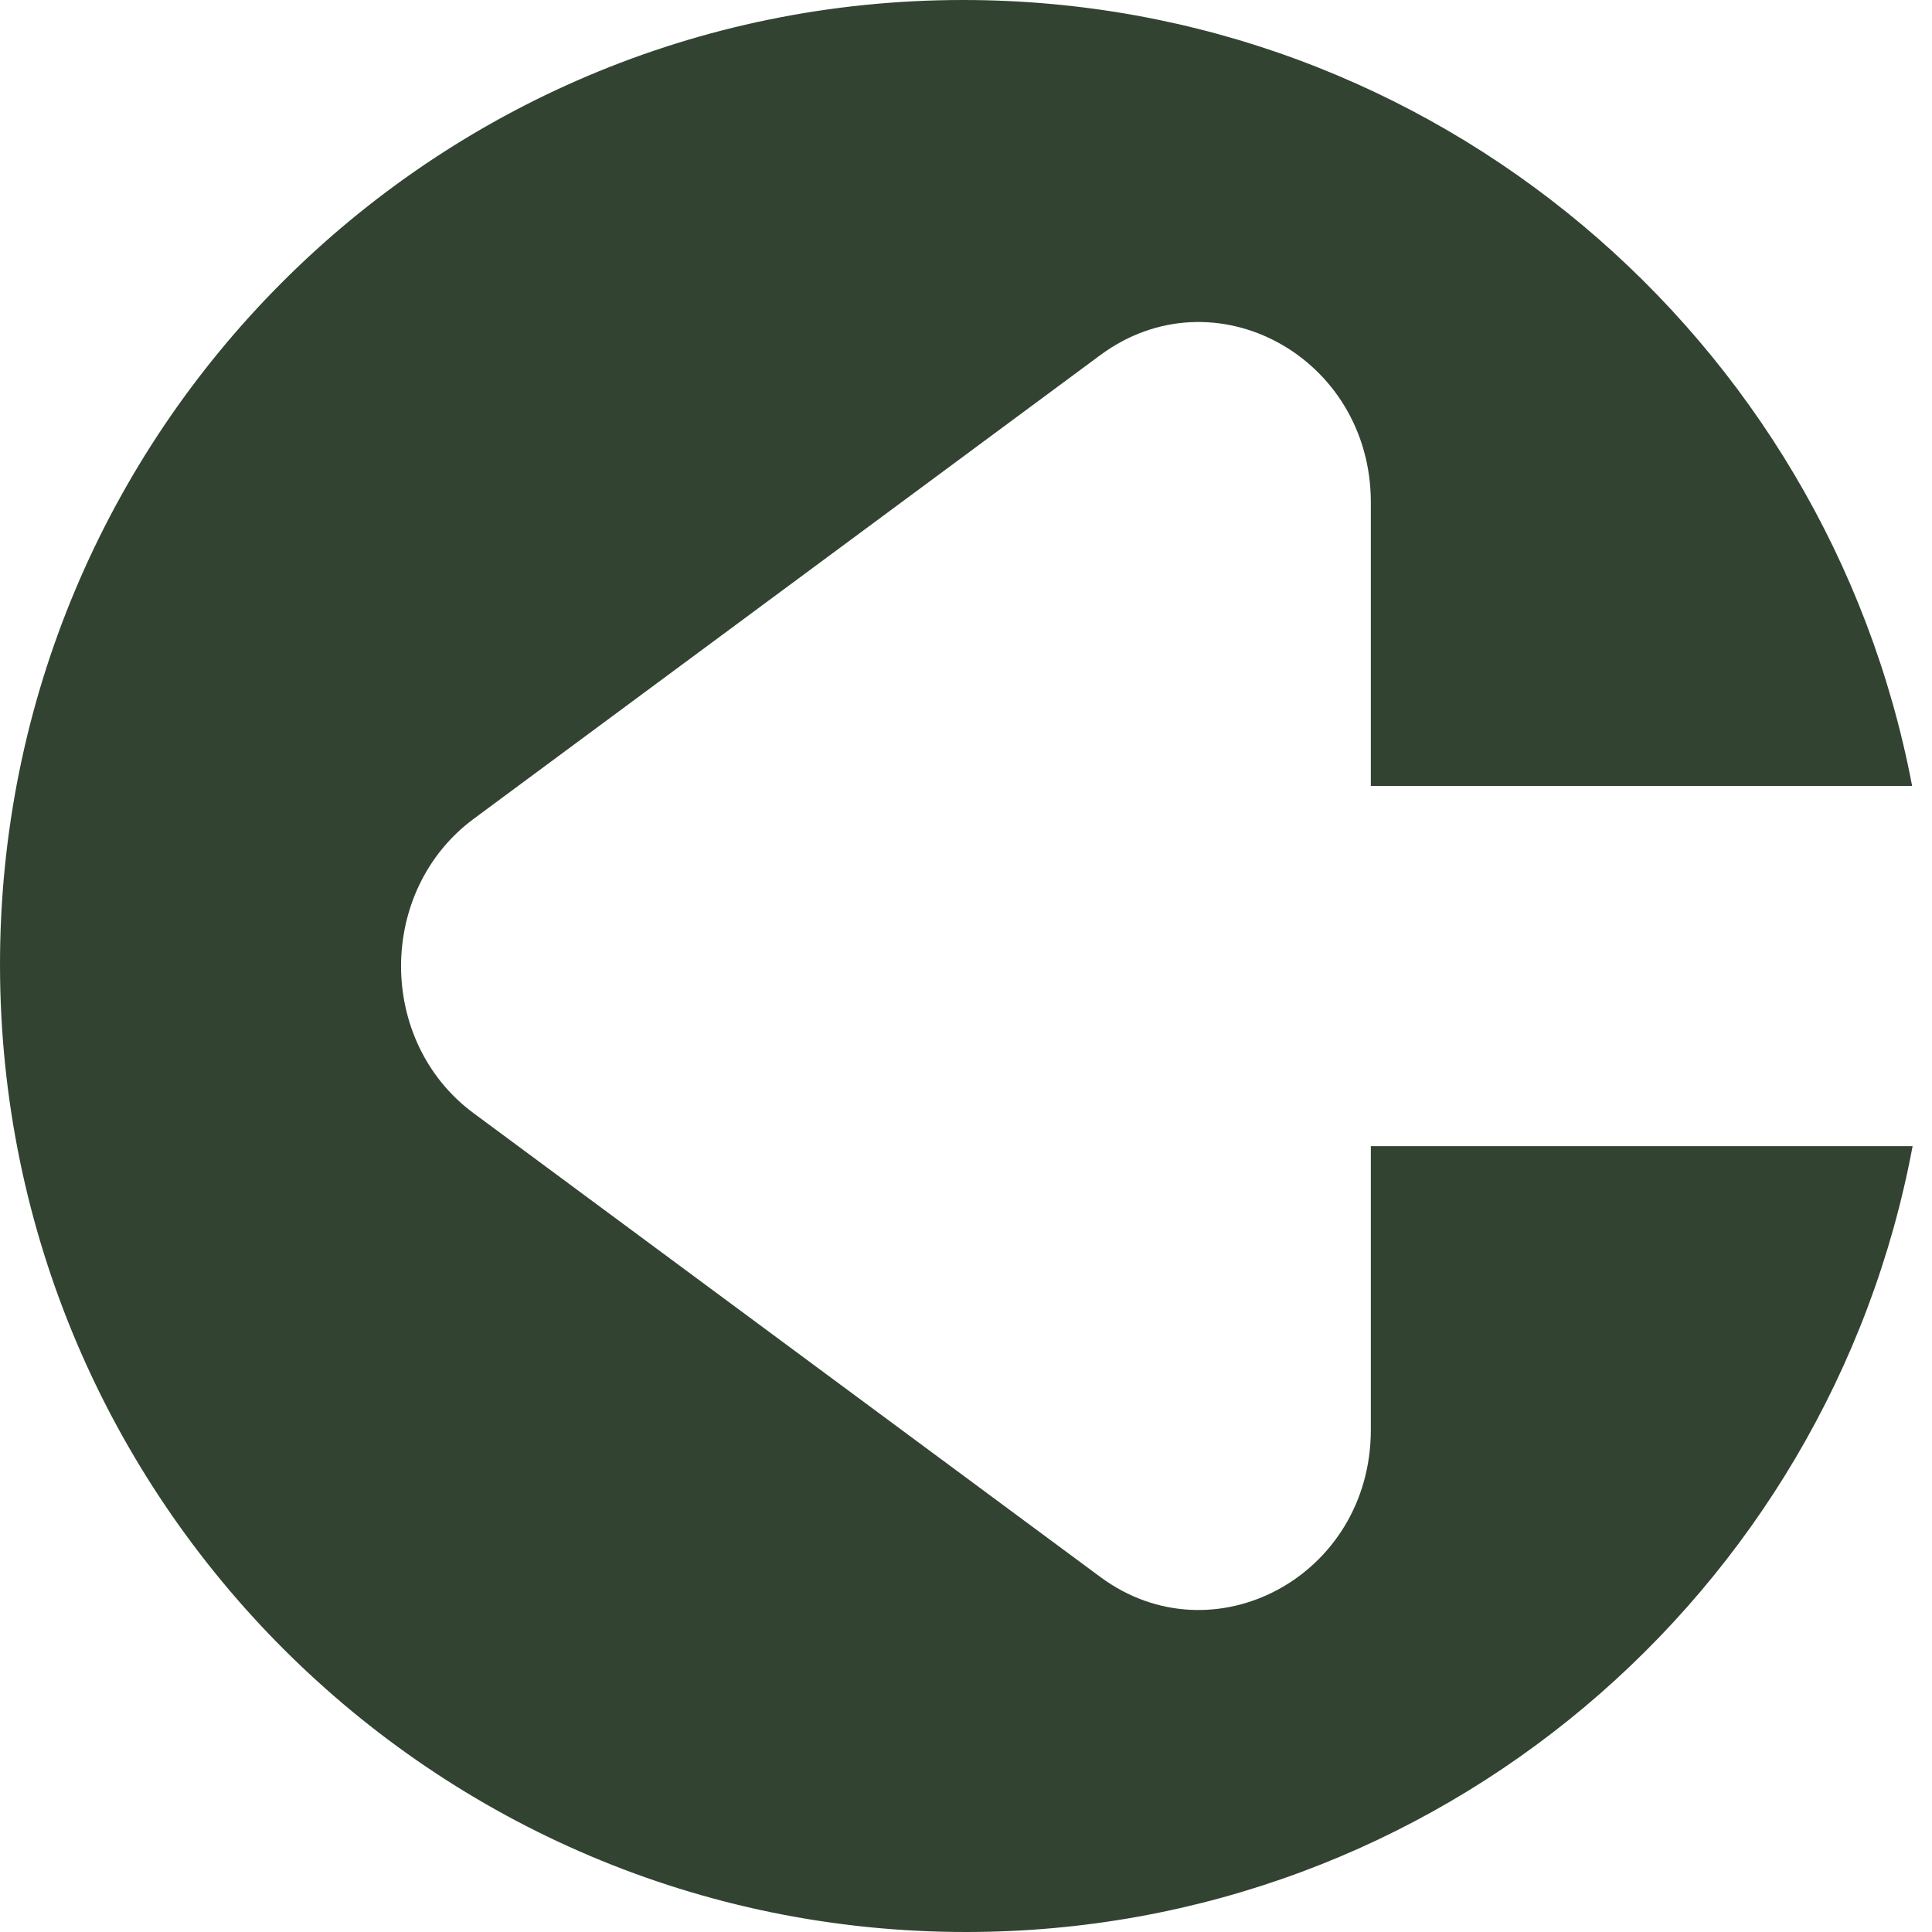 <svg width="24" height="24" viewBox="0 0 24 24" fill="none" xmlns="http://www.w3.org/2000/svg">
<path d="M7.82013e-05 12C-0.01 5.373 5.346 0 11.964 0C17.818 0 22.698 4.205 23.753 9.763H17.029V6.24C17.029 4.431 15.08 3.368 13.669 4.411L5.884 10.172C4.682 11.063 4.681 12.94 5.884 13.829L13.669 19.59C15.069 20.626 17.029 19.583 17.029 17.761V14.238H23.759C22.721 19.796 17.854 24 12 24C5.383 24 0.01 18.627 7.82013e-05 12Z" fill="#324332"/>
</svg>
